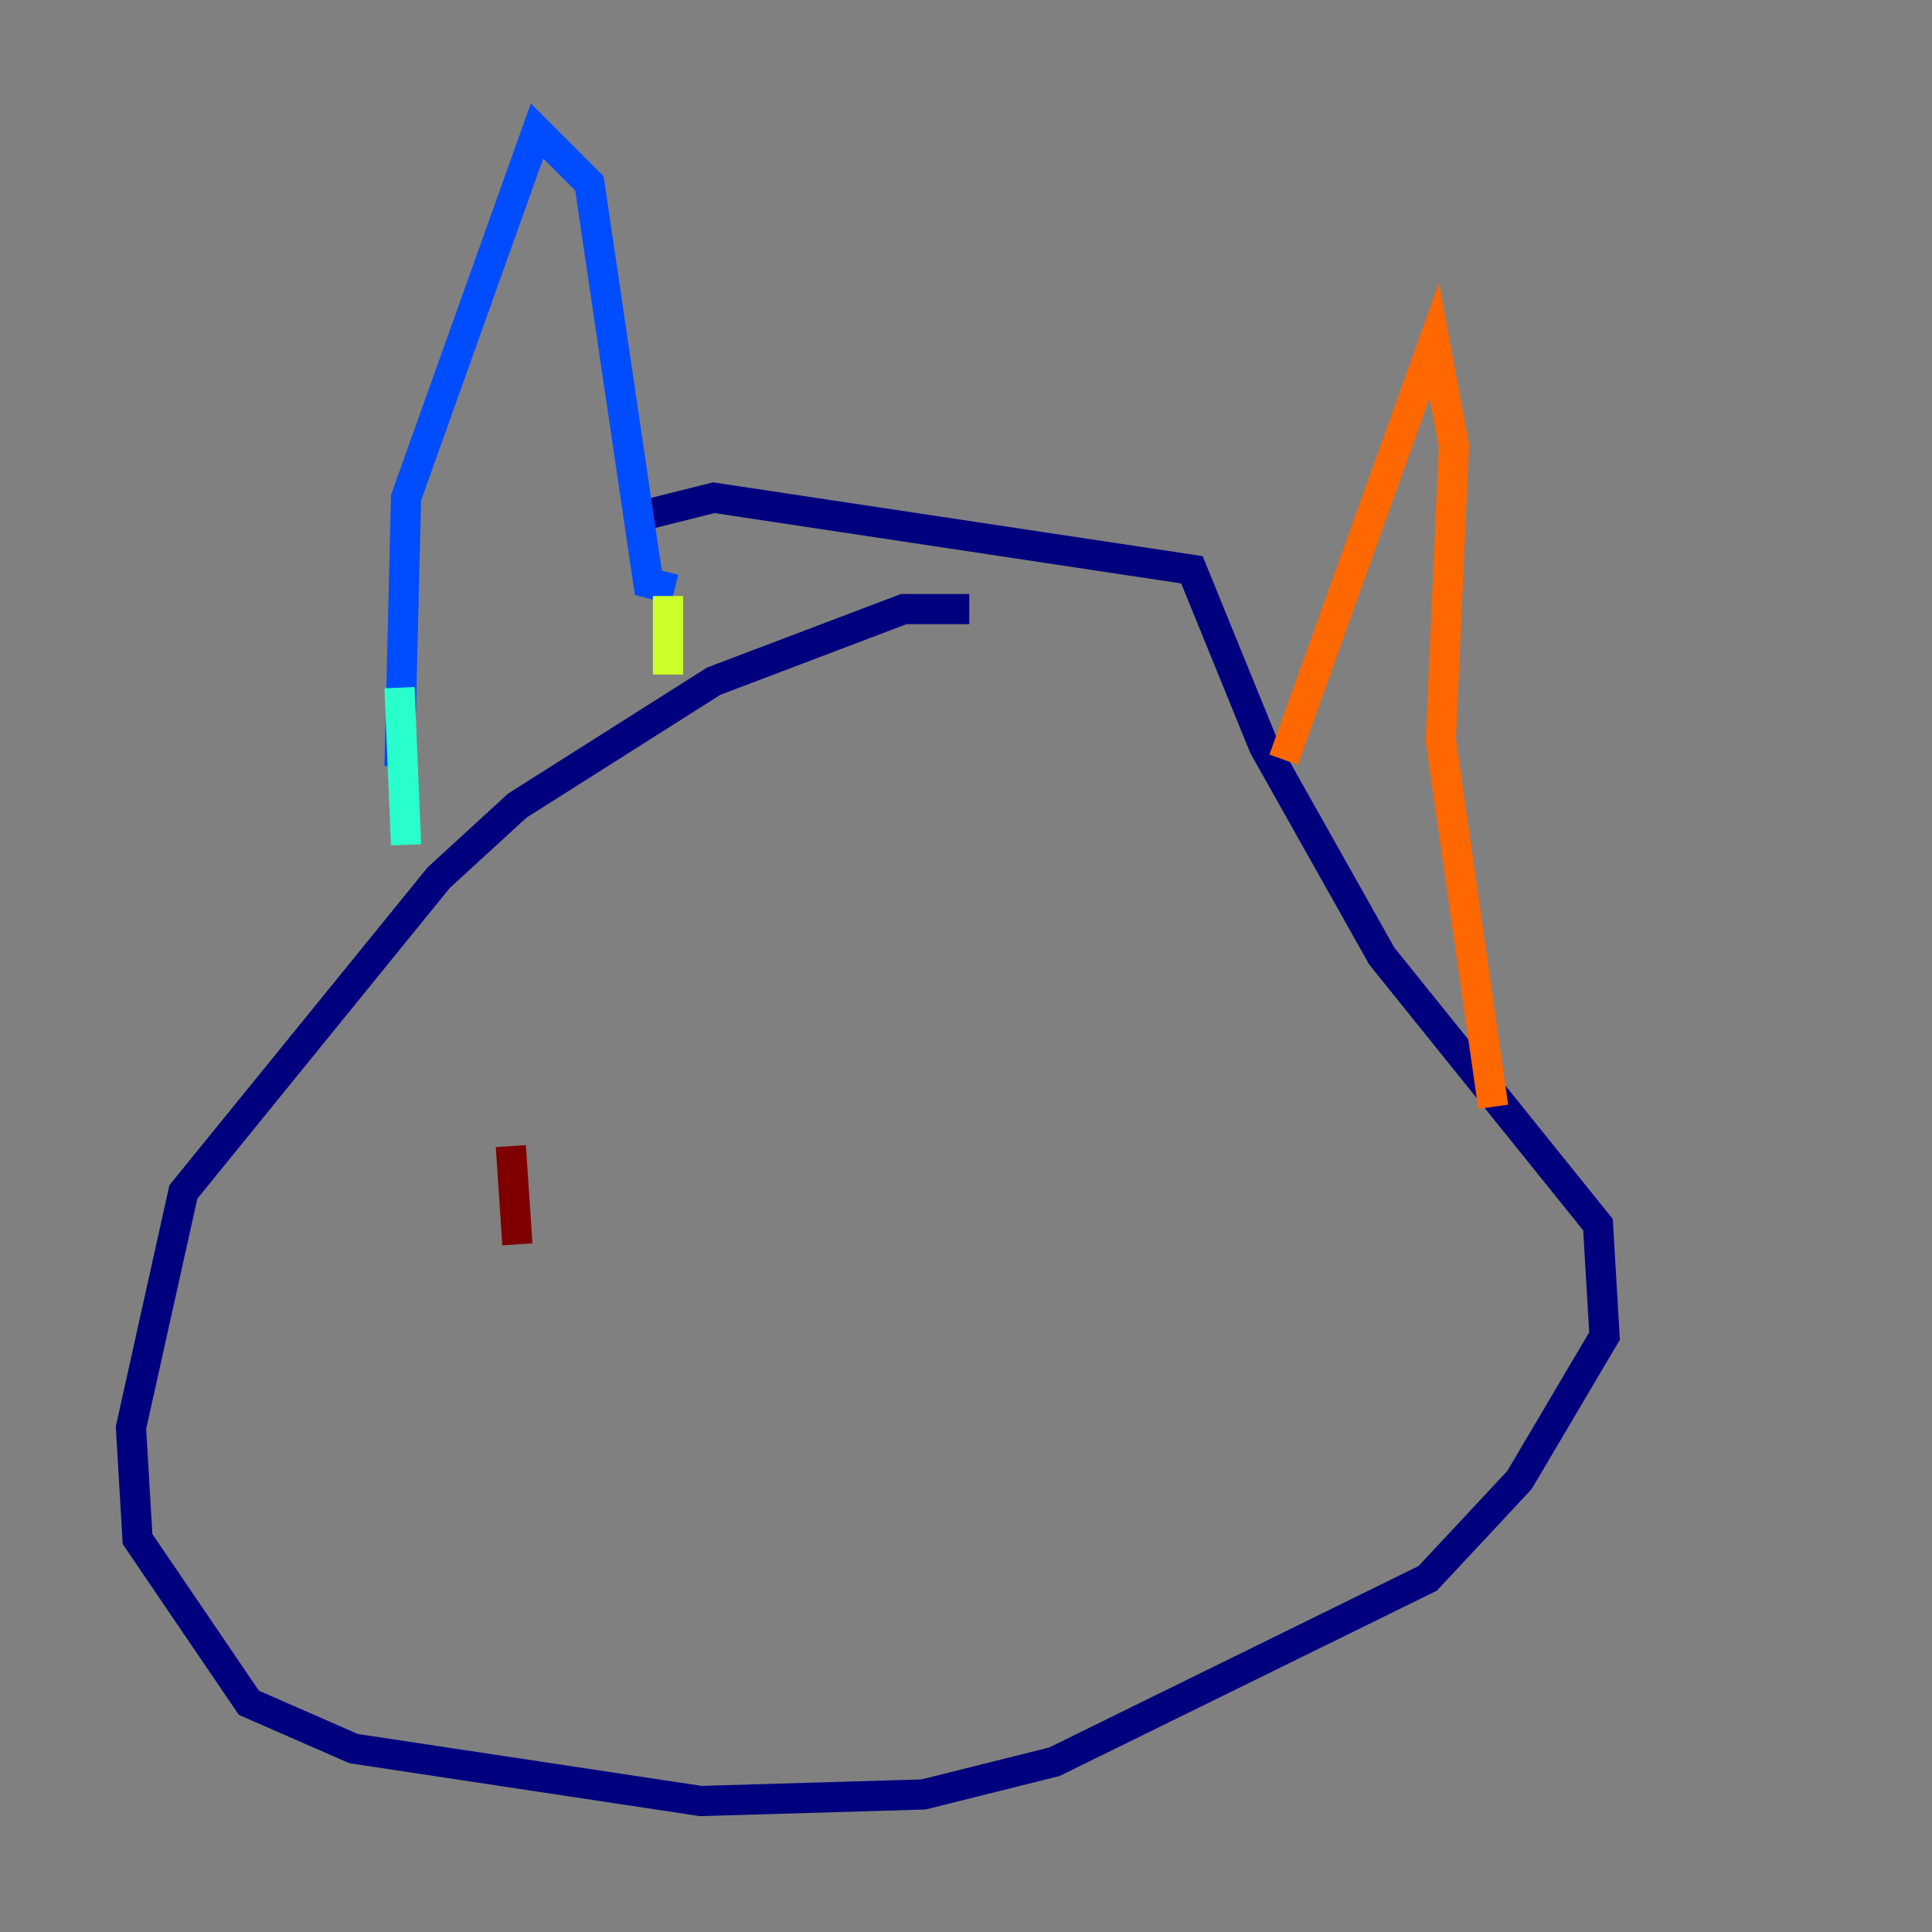 <?xml version="1.0" encoding="utf-8" ?>
<svg baseProfile="tiny" height="128" version="1.2" viewBox="0,0,128,128" width="128" xmlns="http://www.w3.org/2000/svg" xmlns:ev="http://www.w3.org/2001/xml-events" xmlns:xlink="http://www.w3.org/1999/xlink"><rect x="0" y="0" width="128" height="128" fill="#808080" stroke="none"/><defs /><polyline fill="none" points="64.217,40.352 59.878,40.352 47.295,45.125 34.278,53.37 29.071,58.142 12.149,78.969 8.678,94.59 9.112,101.966 16.488,112.814 23.43,115.851 46.427,119.322 61.18,118.888 69.858,116.719 94.59,104.57 100.664,98.061 106.305,88.515 105.871,81.139 91.552,63.349 83.742,49.464 78.969,37.749 47.295,32.976 42.088,34.278" stroke="#00007f" stroke-width="2" /><polyline fill="none" points="26.468,50.766 26.902,32.976 35.58,8.678 39.051,12.149 42.956,38.617 44.691,39.051" stroke="#004cff" stroke-width="2" /><polyline fill="none" points="26.468,45.559 26.902,55.973" stroke="#29ffcd" stroke-width="2" /><polyline fill="none" points="44.258,39.485 44.258,44.691" stroke="#cdff29" stroke-width="2" /><polyline fill="none" points="85.044,50.332 95.024,22.563 96.325,29.505 95.458,49.031 98.929,73.329" stroke="#ff6700" stroke-width="2" /><polyline fill="none" points="33.844,75.932 34.278,82.441" stroke="#7f0000" stroke-width="2" /></svg>